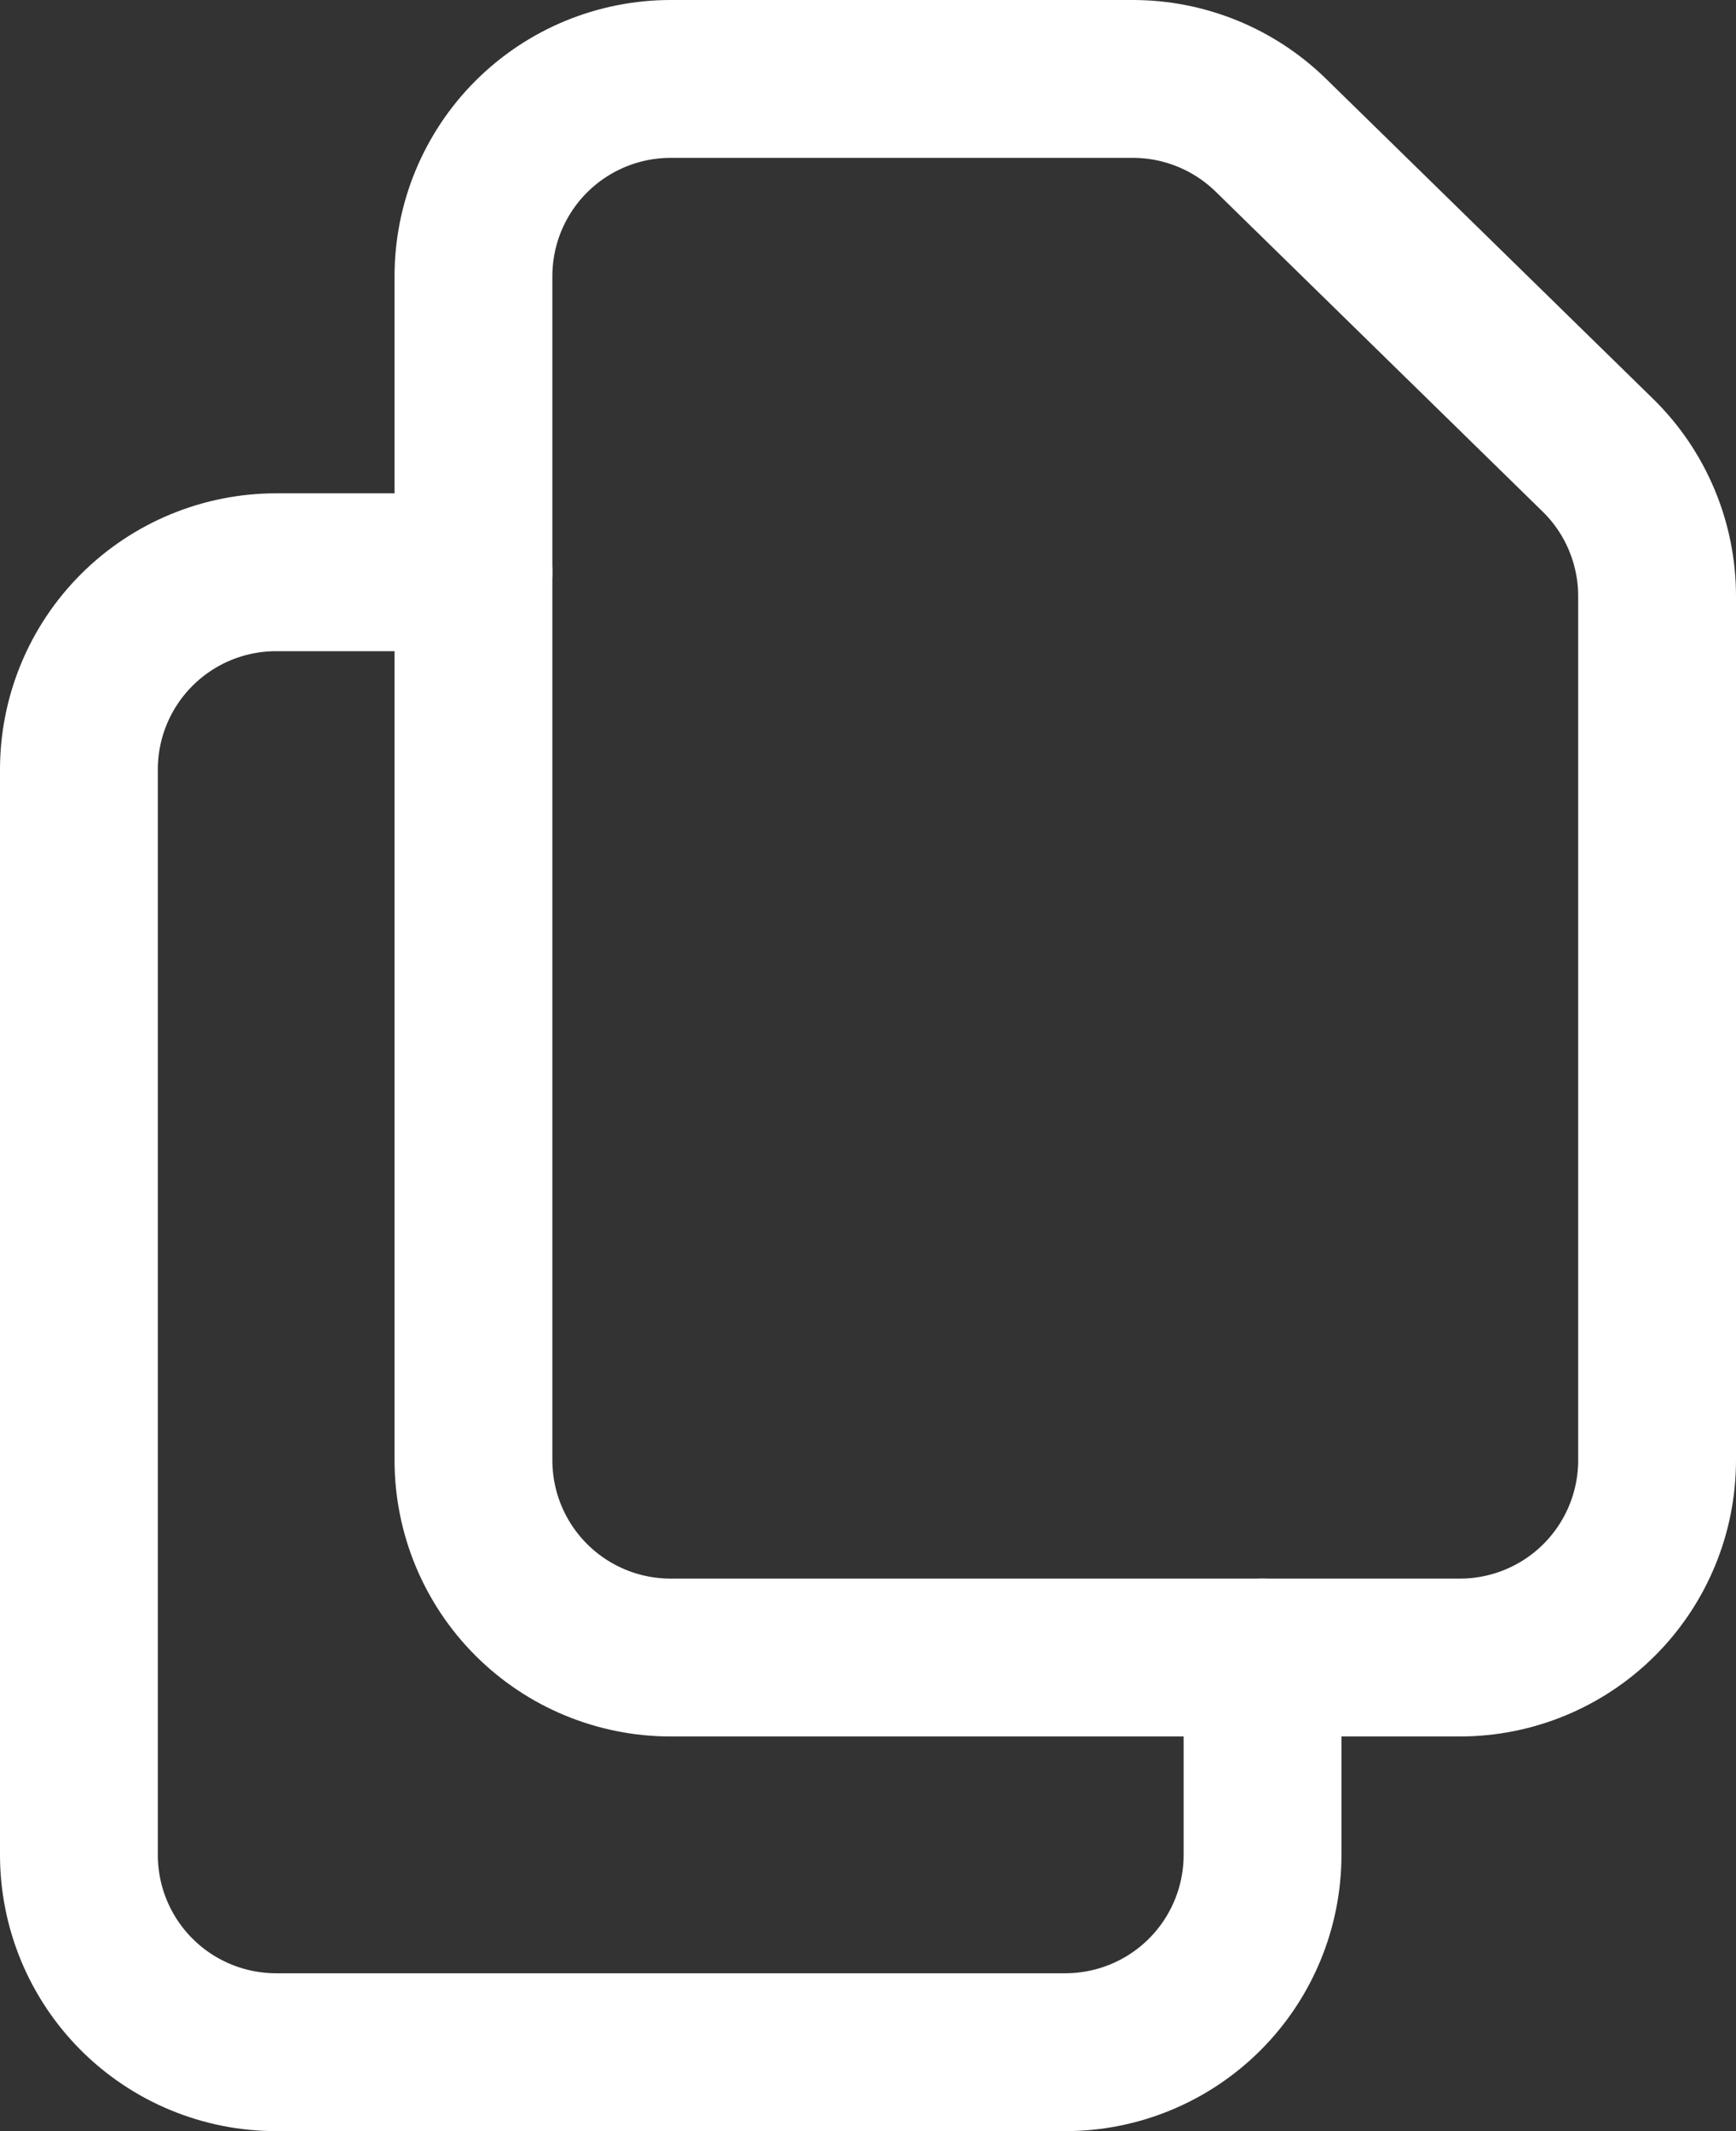 <svg width="22" height="27" viewBox="0 0 22 27" fill="none" xmlns="http://www.w3.org/2000/svg">
<rect x="0" y="0" width="22" height="27" fill="#333333" stroke="none"/>
<path d="M6 3.5V18.5C6 19.163 6.263 19.799 6.732 20.268C7.201 20.737 7.837 21 8.5 21H18.5C19.163 21 19.799 20.737 20.268 20.268C20.737 19.799 21 19.163 21 18.5V7.553C21 7.219 20.933 6.89 20.804 6.583C20.675 6.276 20.486 5.998 20.247 5.765L16.104 1.712C15.637 1.256 15.009 1 14.356 1H8.5C7.837 1 7.201 1.263 6.732 1.732C6.263 2.201 6 2.837 6 3.5V3.5Z" stroke="white" stroke-width="2" stroke-linecap="round" stroke-linejoin="round"/>
<path d="M16 21V23.5C16 24.163 15.737 24.799 15.268 25.268C14.799 25.737 14.163 26 13.5 26H3.5C2.837 26 2.201 25.737 1.732 25.268C1.263 24.799 1 24.163 1 23.5V9.75C1 9.087 1.263 8.451 1.732 7.982C2.201 7.513 2.837 7.25 3.5 7.25H6" stroke="white" stroke-width="2" stroke-linecap="round" stroke-linejoin="round"/>
</svg>
